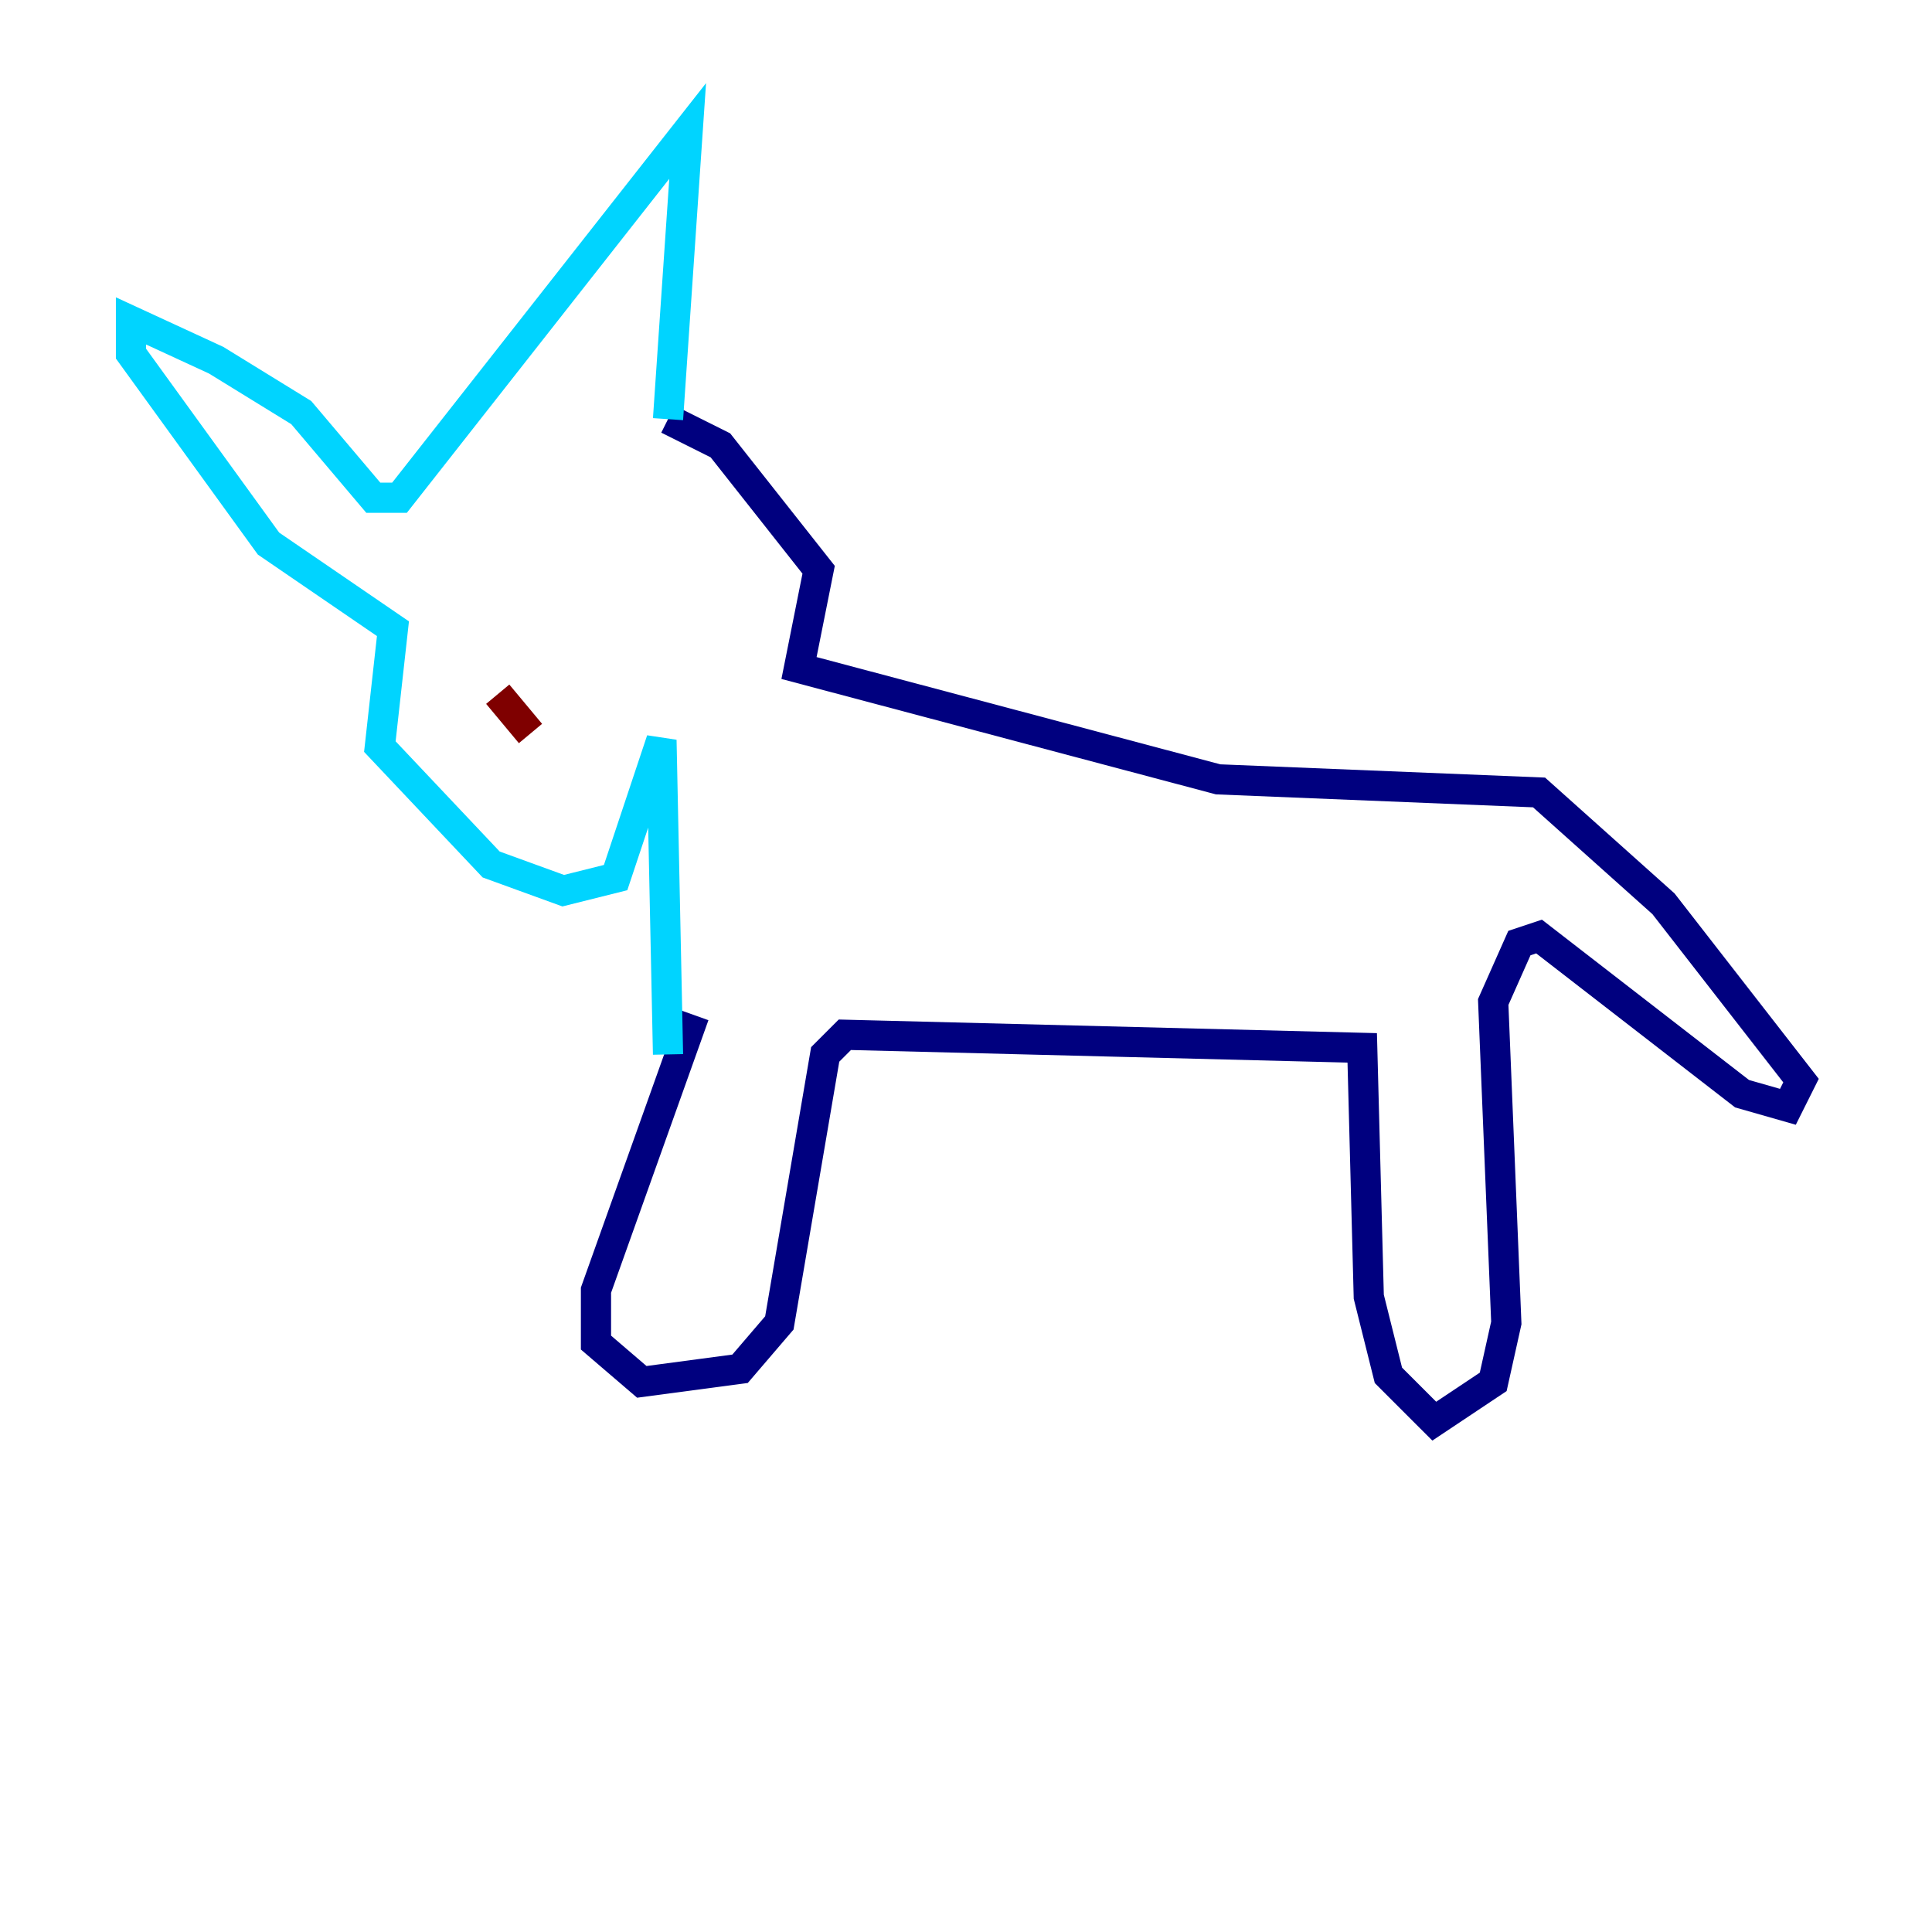 <?xml version="1.0" encoding="utf-8" ?>
<svg baseProfile="tiny" height="128" version="1.2" viewBox="0,0,128,128" width="128" xmlns="http://www.w3.org/2000/svg" xmlns:ev="http://www.w3.org/2001/xml-events" xmlns:xlink="http://www.w3.org/1999/xlink"><defs /><polyline fill="none" points="45.993,67.254 39.485,85.478 39.485,88.949 42.522,91.552 49.031,90.685 51.634,87.647 54.671,69.858 55.973,68.556 90.251,69.424 90.685,85.912 91.986,91.119 95.024,94.156 98.929,91.552 99.797,87.647 98.929,66.386 100.664,62.481 101.966,62.047 115.417,72.461 118.454,73.329 119.322,71.593 110.21,59.878 101.966,52.502 80.705,51.634 52.936,44.258 54.237,37.749 47.729,29.505 44.258,27.77" stroke="#00007f" stroke-width="2" /><polyline fill="none" points="44.258,27.77 45.559,8.678 26.468,32.976 24.732,32.976 19.959,27.336 14.319,23.864 8.678,21.261 8.678,23.43 17.79,36.014 26.034,41.654 25.166,49.464 32.542,57.275 37.315,59.01 40.786,58.142 43.824,49.031 44.258,69.858" stroke="#00d4ff" stroke-width="2" /><polyline fill="none" points="32.976,45.993 32.976,45.993" stroke="#ffe500" stroke-width="2" /><polyline fill="none" points="35.146,48.597 32.976,45.993" stroke="#7f0000" stroke-width="2" /></svg>